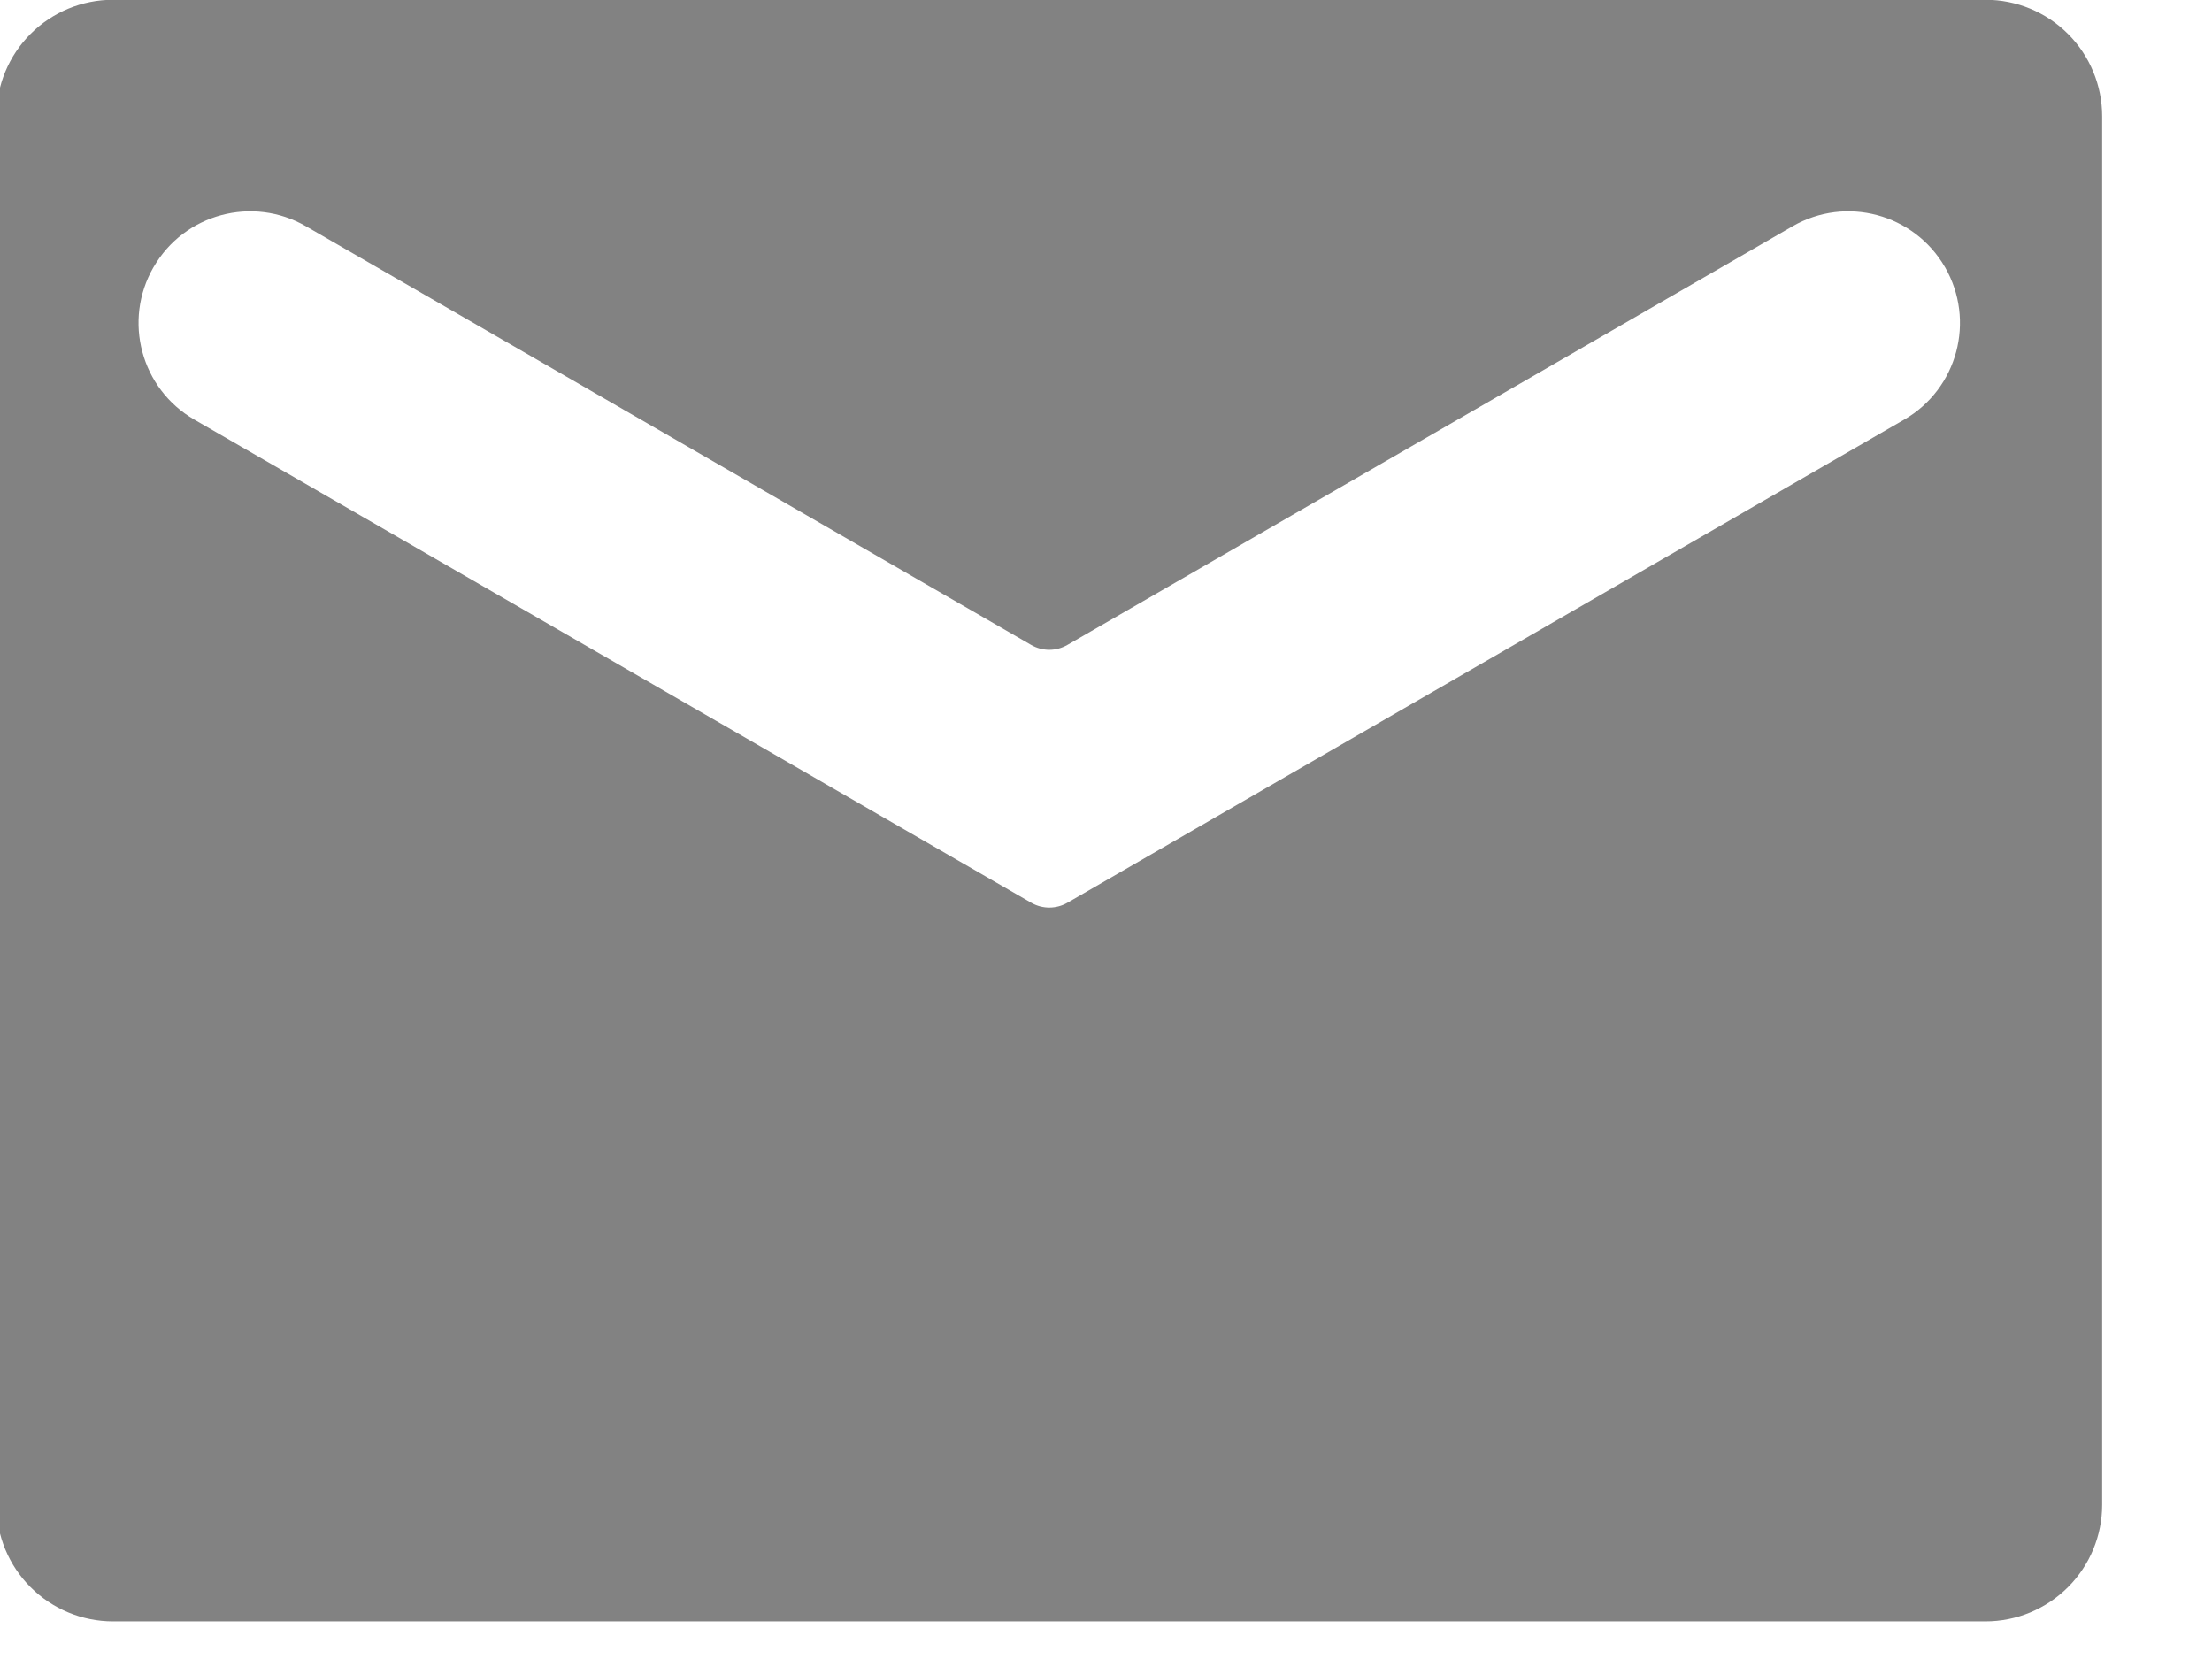 <?xml version="1.0" encoding="UTF-8" standalone="no"?>
<!DOCTYPE svg PUBLIC "-//W3C//DTD SVG 1.1//EN" "http://www.w3.org/Graphics/SVG/1.1/DTD/svg11.dtd">
<svg width="100%" height="100%" viewBox="0 0 20 15" version="1.1" xmlns="http://www.w3.org/2000/svg" xmlns:xlink="http://www.w3.org/1999/xlink" xml:space="preserve" xmlns:serif="http://www.serif.com/" style="fill-rule:evenodd;clip-rule:evenodd;stroke-linejoin:round;stroke-miterlimit:2;">
    <g transform="matrix(1,0,0,1,-473.998,-76.5)">
        <g transform="matrix(0.667,0,0,0.667,420.059,72.043)">
            <path d="M109.364,8.26C109.364,7.84 109.197,7.438 108.901,7.142C108.604,6.845 108.202,6.679 107.783,6.679C102.79,6.679 87.393,6.679 82.4,6.679C81.981,6.679 81.579,6.845 81.282,7.142C80.986,7.438 80.819,7.84 80.819,8.26C80.819,12.311 80.819,23.029 80.819,27.08C80.819,27.499 80.986,27.901 81.282,28.197C81.579,28.494 81.981,28.661 82.4,28.661C87.393,28.661 102.79,28.661 107.783,28.661C108.202,28.661 108.604,28.494 108.901,28.197C109.197,27.901 109.364,27.499 109.364,27.08C109.364,23.029 109.364,12.311 109.364,8.26ZM95.338,18.919C95.187,19.006 95.001,19.007 94.85,18.921C93.46,18.119 86.45,14.072 83.502,12.37C82.779,11.952 82.531,11.028 82.949,10.304C82.949,10.304 82.95,10.303 82.95,10.303C83.367,9.58 84.292,9.332 85.015,9.749C85.015,9.749 93.3,14.533 94.845,15.424C94.998,15.513 95.185,15.513 95.338,15.424C96.883,14.533 105.168,9.749 105.168,9.749C105.891,9.332 106.815,9.58 107.233,10.303C107.233,10.303 107.234,10.304 107.234,10.304C107.651,11.028 107.404,11.952 106.681,12.37C106.681,12.37 97.014,17.951 95.338,18.919Z" style="fill:rgb(130,130,130);"/>
        </g>
    </g>
</svg>
